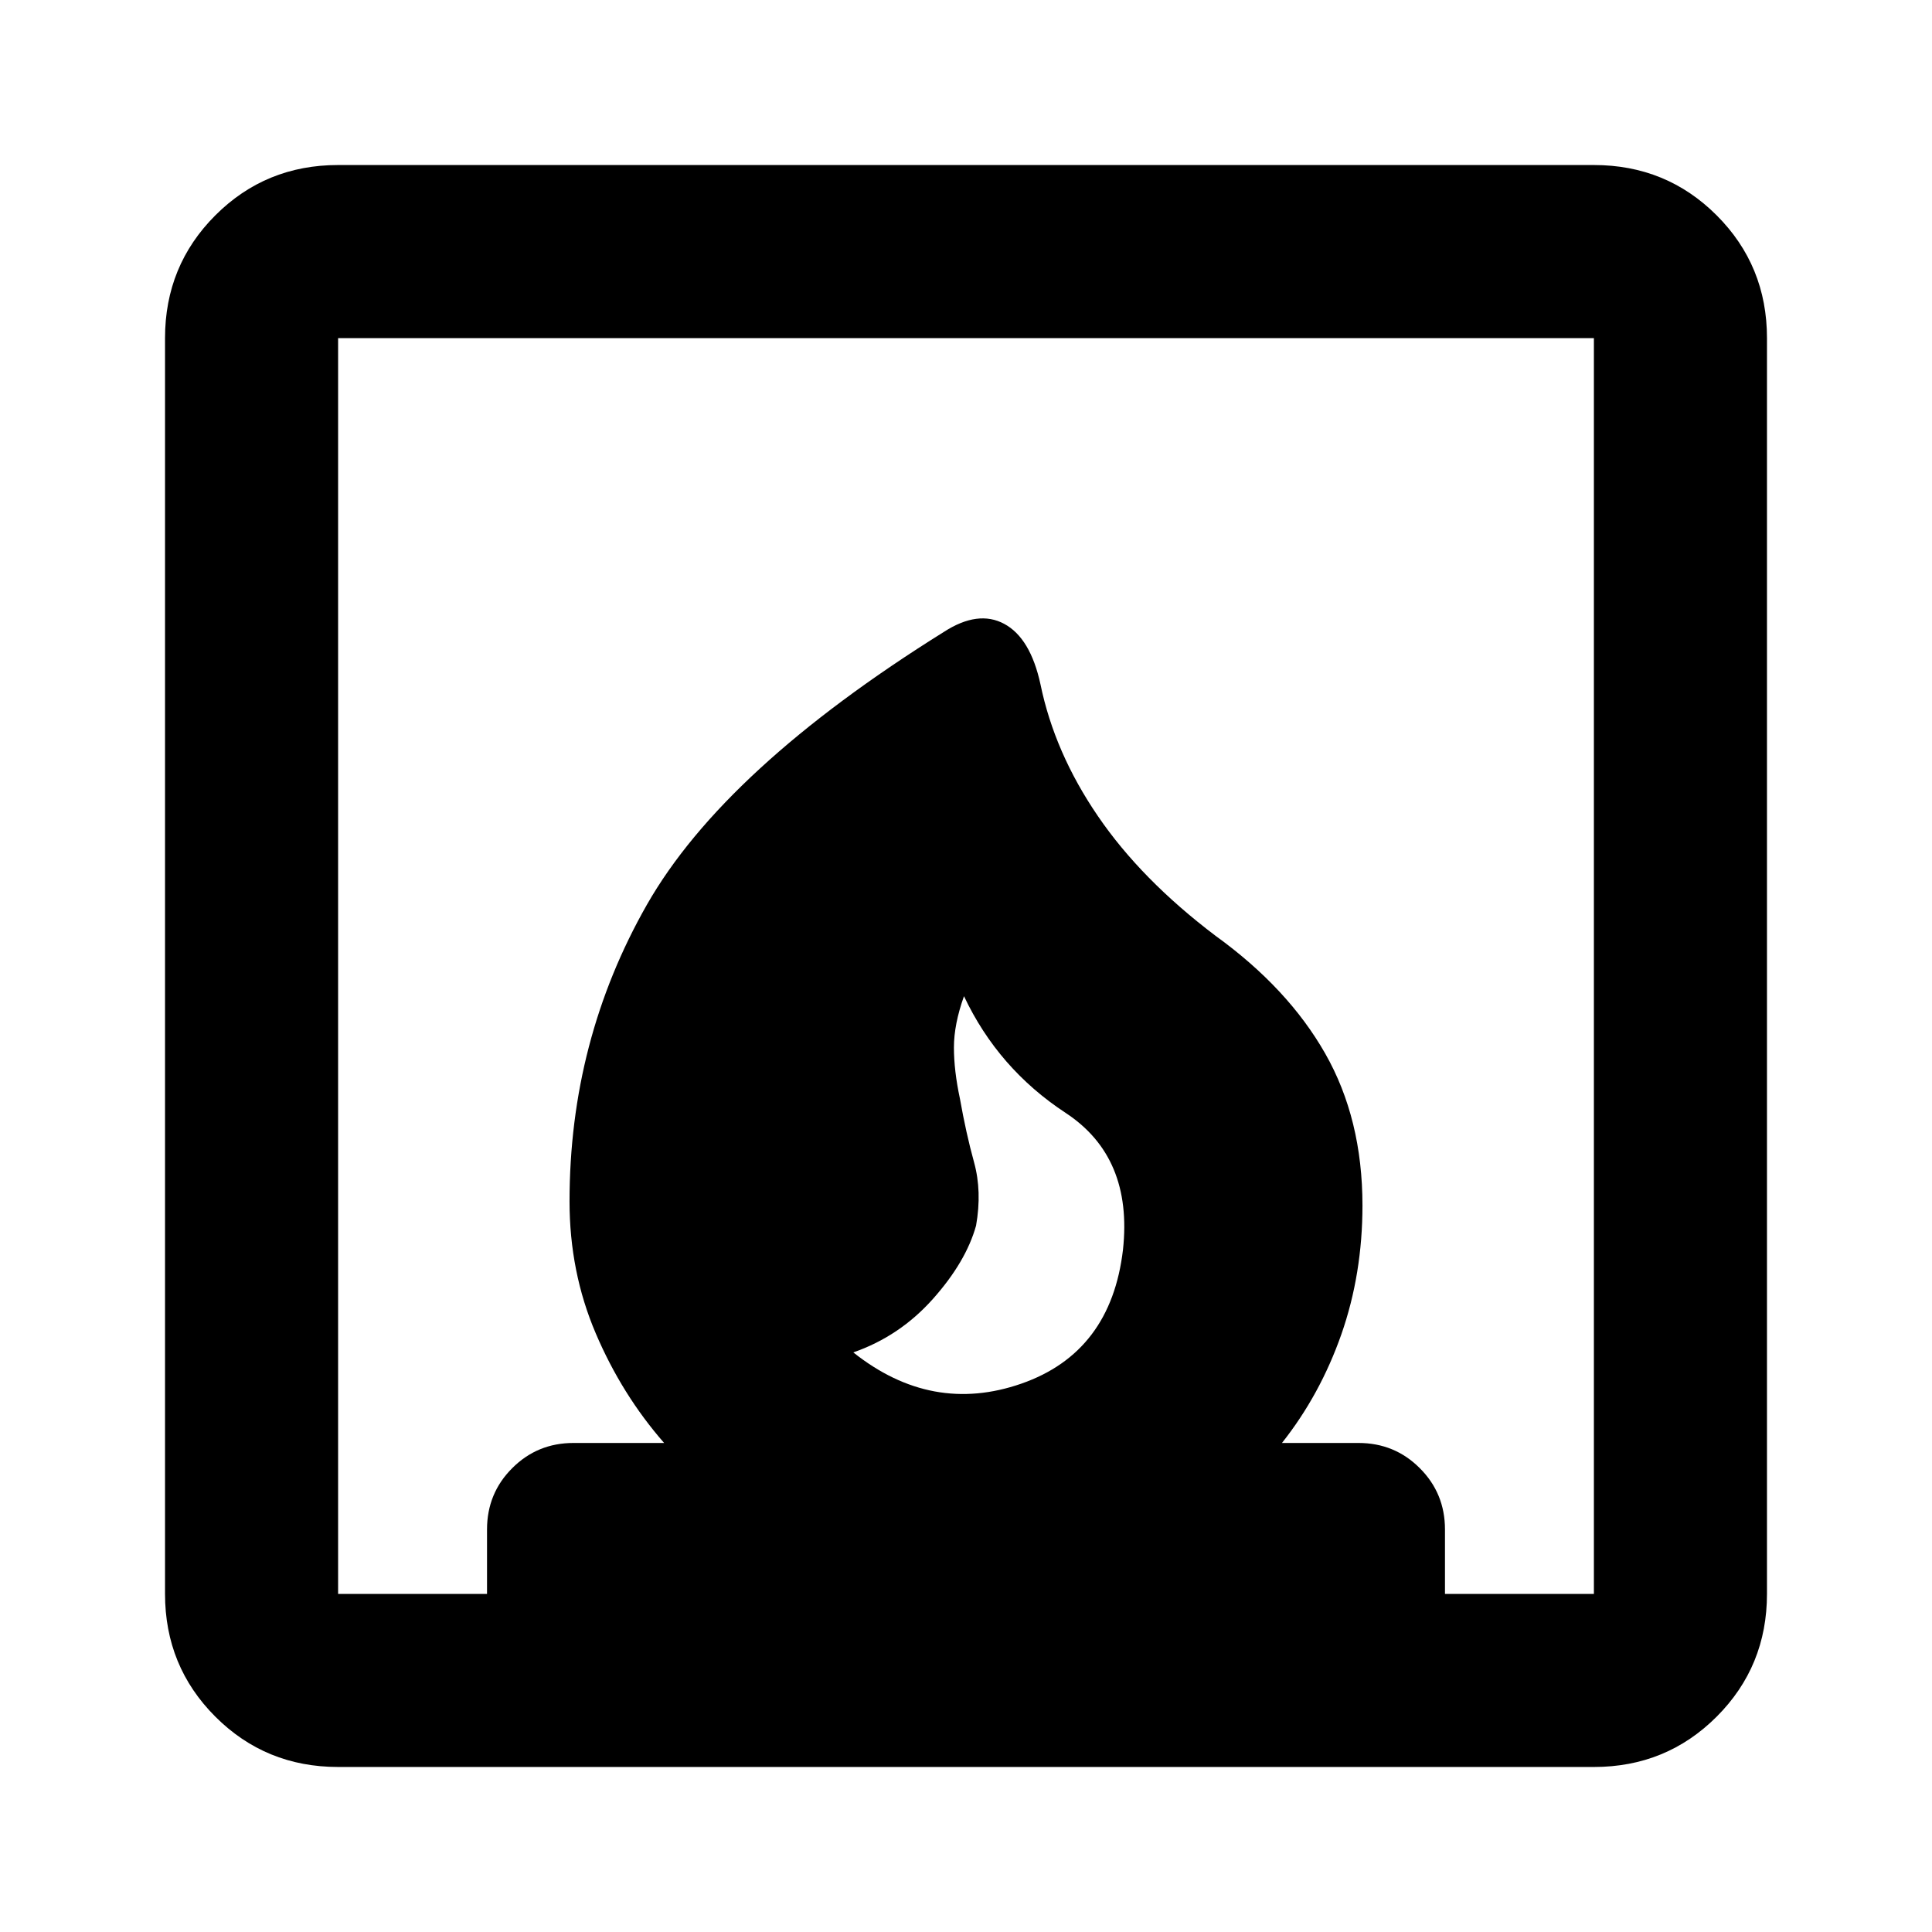 <svg xmlns="http://www.w3.org/2000/svg" height="24" width="24"><path d="M10.6 16.8q.975.775 2.088.388 1.112-.388 1.262-1.663.125-1.15-.712-1.7-.838-.55-1.263-1.45-.125.35-.125.637 0 .288.075.638.075.425.175.788.1.362.025.787-.125.45-.537.912-.413.463-.988.663Zm-6.4 5.15q-.9 0-1.525-.625Q2.05 20.7 2.05 19.8V4.2q0-.9.625-1.525Q3.3 2.05 4.2 2.05h15.6q.9 0 1.525.625.625.625.625 1.525v15.6q0 .9-.625 1.525-.625.625-1.525.625ZM12.925 8.5q.175.85.713 1.637.537.788 1.462 1.488.9.65 1.362 1.462.463.813.463 1.888 0 .85-.262 1.6-.263.75-.738 1.35h.95q.45 0 .762.313.313.312.313.762v.8h1.85V4.2H4.2v15.6h1.85V19q0-.45.313-.762.312-.313.762-.313H8.25q-.525-.6-.85-1.363-.325-.762-.325-1.637 0-2 .962-3.688Q9 9.55 11.725 7.85q.425-.275.75-.1.325.175.45.75Z"/></svg>